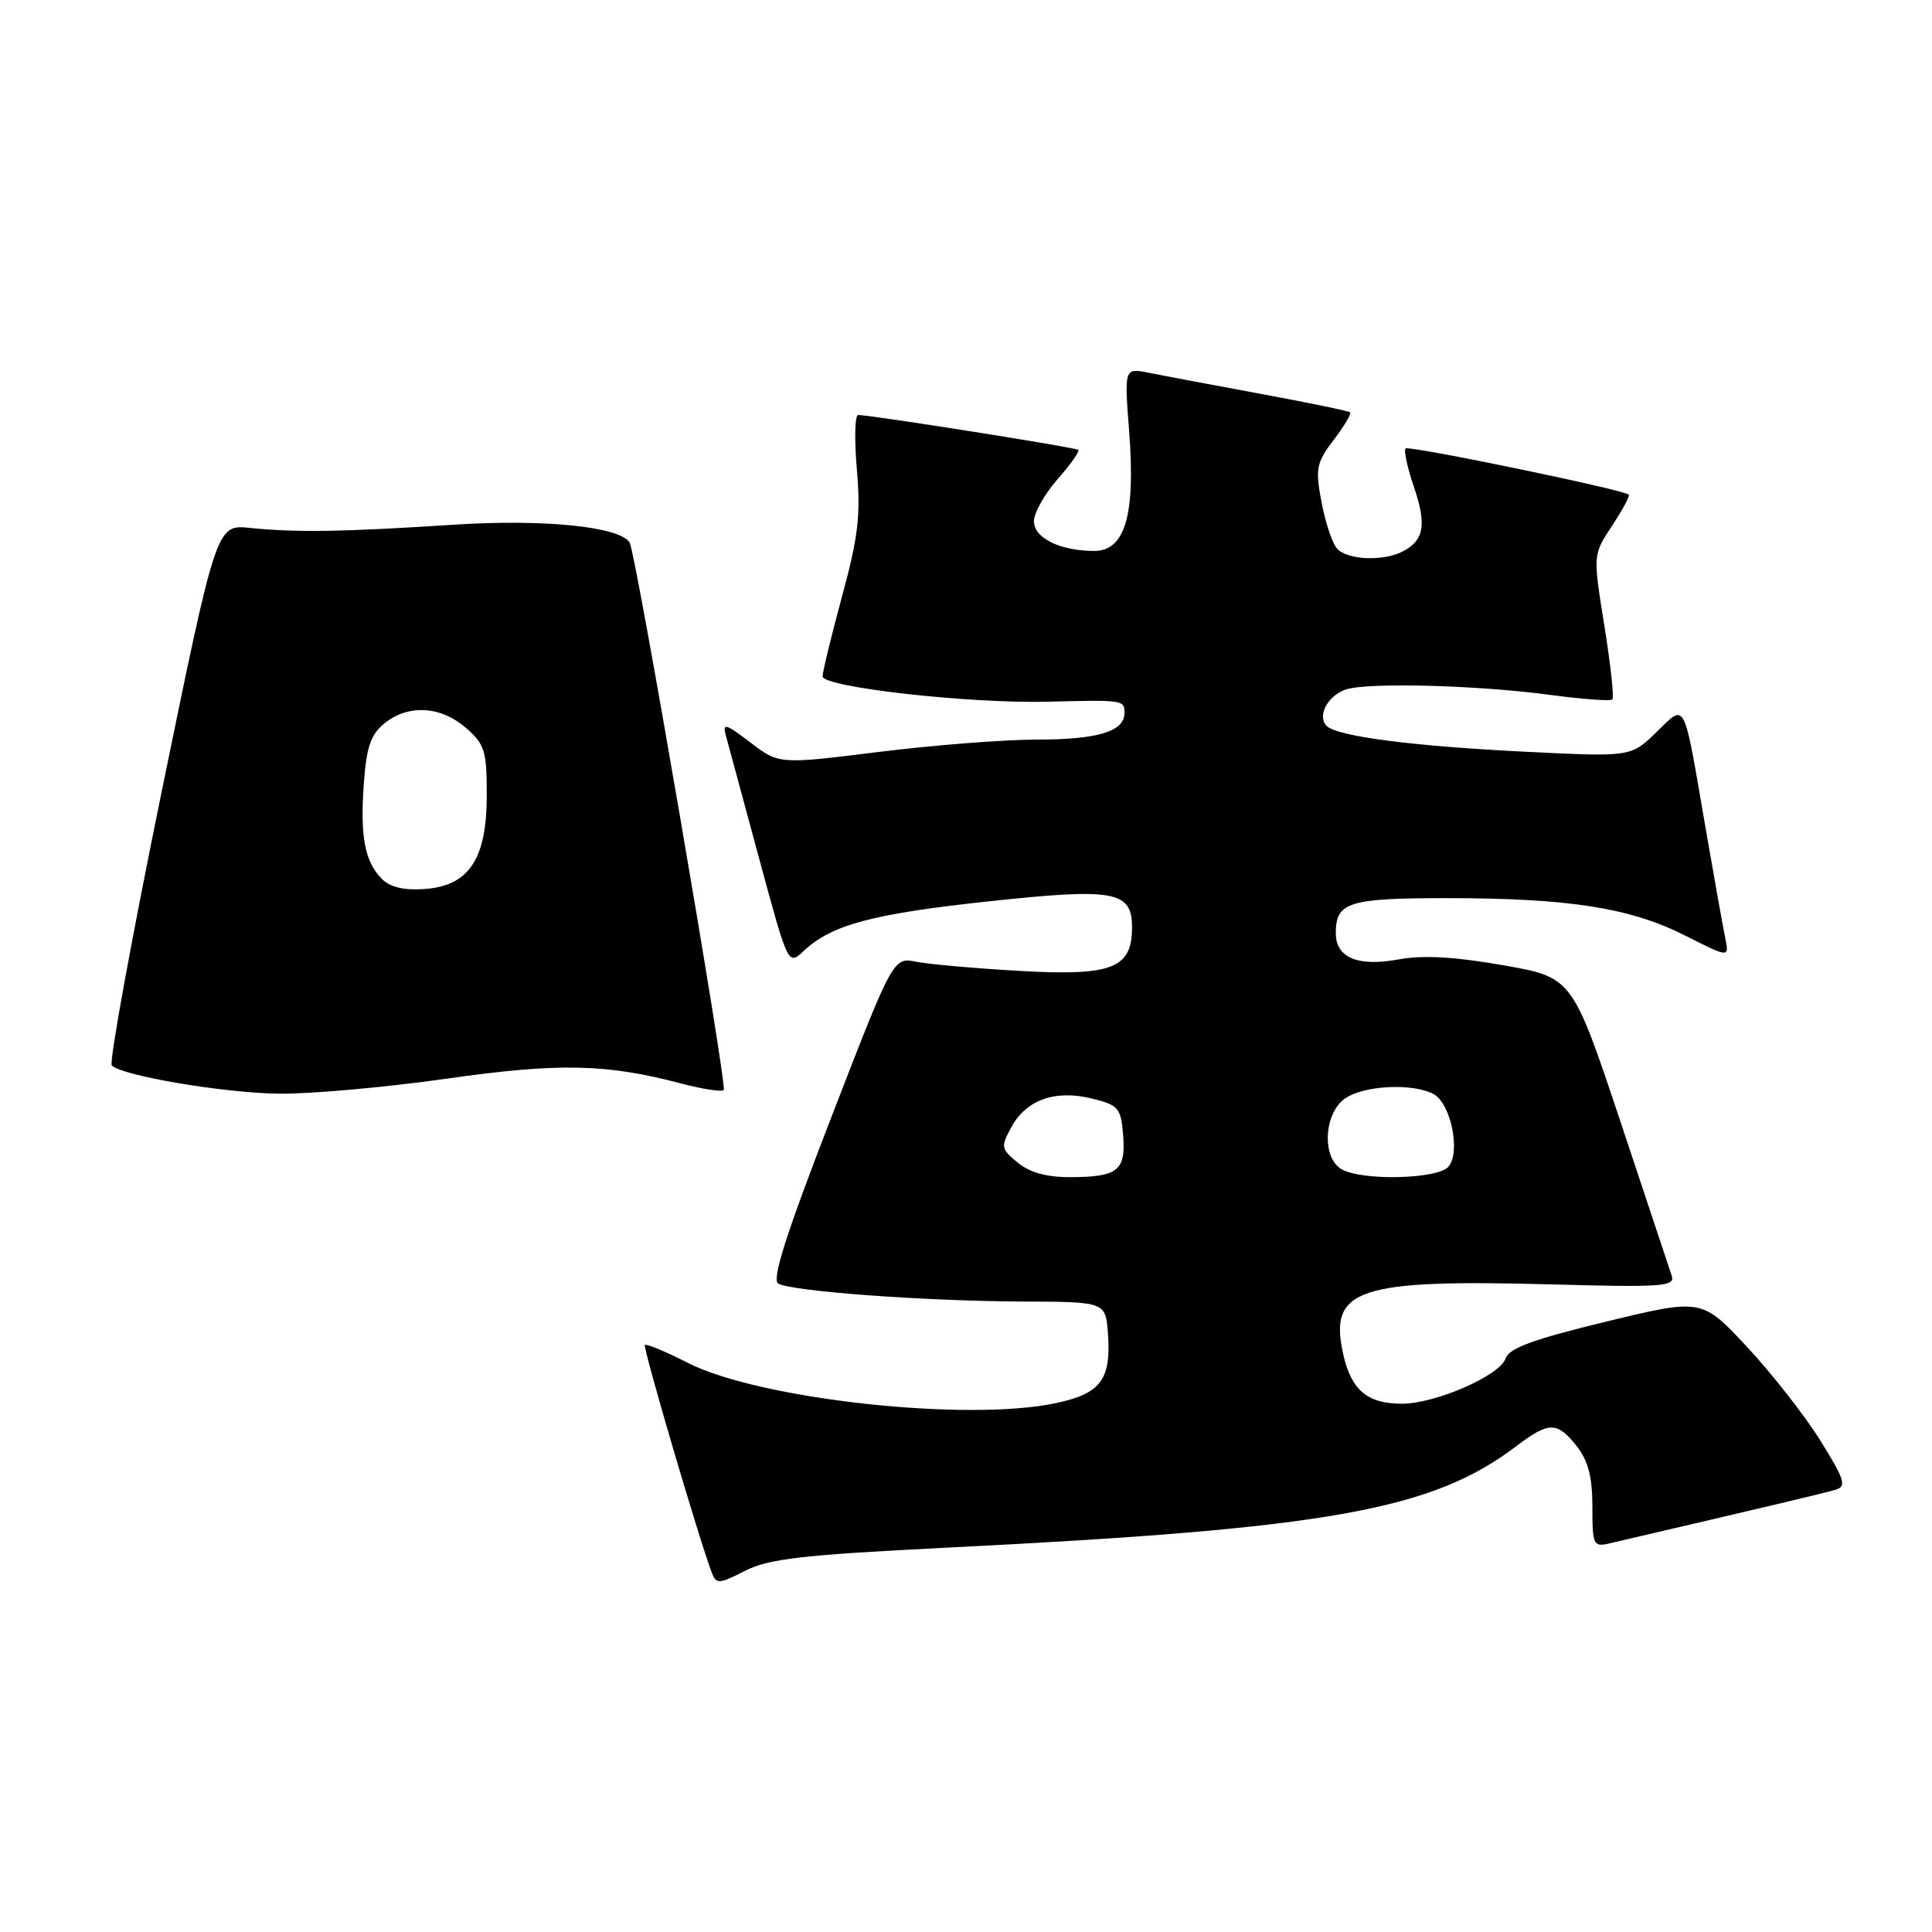 <?xml version="1.0" encoding="UTF-8" standalone="no"?>
<!DOCTYPE svg PUBLIC "-//W3C//DTD SVG 1.1//EN" "http://www.w3.org/Graphics/SVG/1.1/DTD/svg11.dtd" >
<svg xmlns="http://www.w3.org/2000/svg" xmlns:xlink="http://www.w3.org/1999/xlink" version="1.1" viewBox="0 0 256 256">
 <g >
 <path fill="currentColor"
d=" M 125.50 205.07 C 176.08 202.55 189.74 200.11 200.94 191.61 C 205.25 188.34 206.34 188.35 208.93 191.63 C 210.44 193.56 211.00 195.72 211.00 199.65 C 211.00 204.73 211.13 205.01 213.25 204.51 C 234.58 199.54 241.79 197.83 243.22 197.40 C 244.71 196.95 244.45 196.10 241.22 190.90 C 239.17 187.61 234.80 182.02 231.50 178.48 C 225.50 172.05 225.50 172.05 212.78 175.13 C 203.17 177.46 199.93 178.65 199.50 180.00 C 198.78 182.25 190.21 186.00 185.76 186.00 C 181.19 186.00 179.06 184.21 177.99 179.47 C 176.03 170.76 179.82 169.49 205.60 170.19 C 220.20 170.59 221.97 170.47 221.52 169.07 C 221.24 168.21 218.16 158.95 214.68 148.50 C 208.33 129.50 208.33 129.50 199.12 127.89 C 192.72 126.77 188.51 126.54 185.36 127.12 C 179.95 128.13 177.00 126.91 177.00 123.66 C 177.00 119.52 178.66 119.00 191.95 119.01 C 207.97 119.02 216.04 120.30 223.32 123.98 C 229.14 126.93 229.14 126.93 228.59 124.21 C 228.28 122.72 227.10 116.10 225.96 109.50 C 223.01 92.37 223.43 93.19 219.45 97.05 C 216.09 100.30 216.09 100.30 202.12 99.61 C 187.15 98.87 177.17 97.57 175.79 96.19 C 174.49 94.89 175.92 92.16 178.34 91.36 C 181.25 90.40 195.69 90.78 205.35 92.07 C 209.67 92.65 213.41 92.93 213.65 92.68 C 213.89 92.44 213.41 88.02 212.58 82.87 C 211.07 73.50 211.07 73.50 213.61 69.66 C 215.01 67.55 216.00 65.69 215.82 65.54 C 215.04 64.86 186.67 59.00 186.25 59.42 C 185.99 59.68 186.48 61.96 187.34 64.49 C 189.05 69.51 188.72 71.54 185.95 73.03 C 183.32 74.43 178.43 74.22 177.12 72.64 C 176.50 71.90 175.59 69.11 175.09 66.45 C 174.27 62.07 174.43 61.31 176.73 58.28 C 178.13 56.45 179.10 54.80 178.89 54.63 C 178.68 54.45 173.32 53.35 167.00 52.18 C 160.68 51.01 154.03 49.76 152.23 49.40 C 148.97 48.74 148.97 48.74 149.62 57.20 C 150.47 68.27 149.08 73.00 144.99 73.00 C 140.47 73.00 137.00 71.29 137.00 69.06 C 137.00 67.97 138.41 65.46 140.13 63.50 C 141.86 61.54 143.09 59.79 142.88 59.61 C 142.51 59.28 115.24 54.97 113.71 54.99 C 113.27 55.00 113.20 58.26 113.54 62.25 C 114.06 68.25 113.72 71.14 111.58 79.00 C 110.17 84.22 109.00 89.00 109.00 89.62 C 109.00 91.05 128.33 93.24 138.76 92.98 C 148.87 92.73 149.00 92.75 149.00 94.46 C 149.00 96.93 145.48 98.00 137.35 98.00 C 133.07 98.00 123.64 98.74 116.40 99.64 C 103.23 101.28 103.23 101.28 99.44 98.39 C 96.12 95.86 95.71 95.75 96.19 97.50 C 96.49 98.60 98.46 105.90 100.58 113.72 C 104.43 127.95 104.43 127.95 106.48 126.02 C 110.17 122.55 115.50 121.11 130.77 119.46 C 147.68 117.63 150.00 118.04 150.00 122.88 C 150.00 128.31 147.39 129.33 135.28 128.66 C 129.35 128.32 123.12 127.78 121.43 127.44 C 118.36 126.83 118.36 126.83 110.14 148.08 C 104.21 163.39 102.24 169.53 103.11 170.07 C 104.79 171.10 122.41 172.40 135.50 172.46 C 146.50 172.50 146.50 172.50 146.81 176.71 C 147.25 182.79 145.86 184.65 139.96 185.91 C 128.21 188.44 100.66 185.43 91.15 180.59 C 88.21 179.09 85.64 178.02 85.45 178.21 C 85.15 178.52 92.63 203.98 94.32 208.39 C 94.91 209.93 95.26 209.91 98.73 208.14 C 101.87 206.54 106.32 206.03 125.50 205.07 Z  M 59.03 142.95 C 74.06 140.81 80.28 140.94 90.26 143.57 C 93.09 144.31 95.63 144.71 95.90 144.43 C 96.39 143.94 84.24 73.19 83.43 71.89 C 82.12 69.77 72.03 68.75 60.06 69.53 C 45.46 70.48 39.21 70.58 33.09 69.95 C 28.68 69.50 28.68 69.50 21.40 105.00 C 17.40 124.53 14.44 140.81 14.81 141.18 C 16.21 142.56 29.74 144.84 37.03 144.92 C 41.17 144.96 51.07 144.08 59.03 142.95 Z  M 134.86 154.06 C 132.63 152.23 132.58 151.97 134.03 149.32 C 136.01 145.71 139.84 144.36 144.72 145.57 C 148.20 146.43 148.53 146.81 148.82 150.40 C 149.20 155.10 148.13 155.96 141.86 155.98 C 138.73 156.00 136.45 155.37 134.86 154.06 Z  M 177.75 154.92 C 175.12 153.39 175.42 147.52 178.22 145.56 C 180.71 143.81 187.18 143.49 189.95 144.97 C 192.24 146.20 193.57 152.61 191.94 154.58 C 190.55 156.25 180.46 156.50 177.75 154.92 Z  M 50.62 116.48 C 48.33 114.19 47.70 110.86 48.21 103.81 C 48.56 98.98 49.13 97.32 50.94 95.85 C 54.08 93.31 58.34 93.53 61.69 96.41 C 64.23 98.60 64.50 99.44 64.50 105.34 C 64.50 113.84 62.17 117.36 56.27 117.80 C 53.57 118.00 51.71 117.57 50.62 116.48 Z "/>
</g>
</svg>